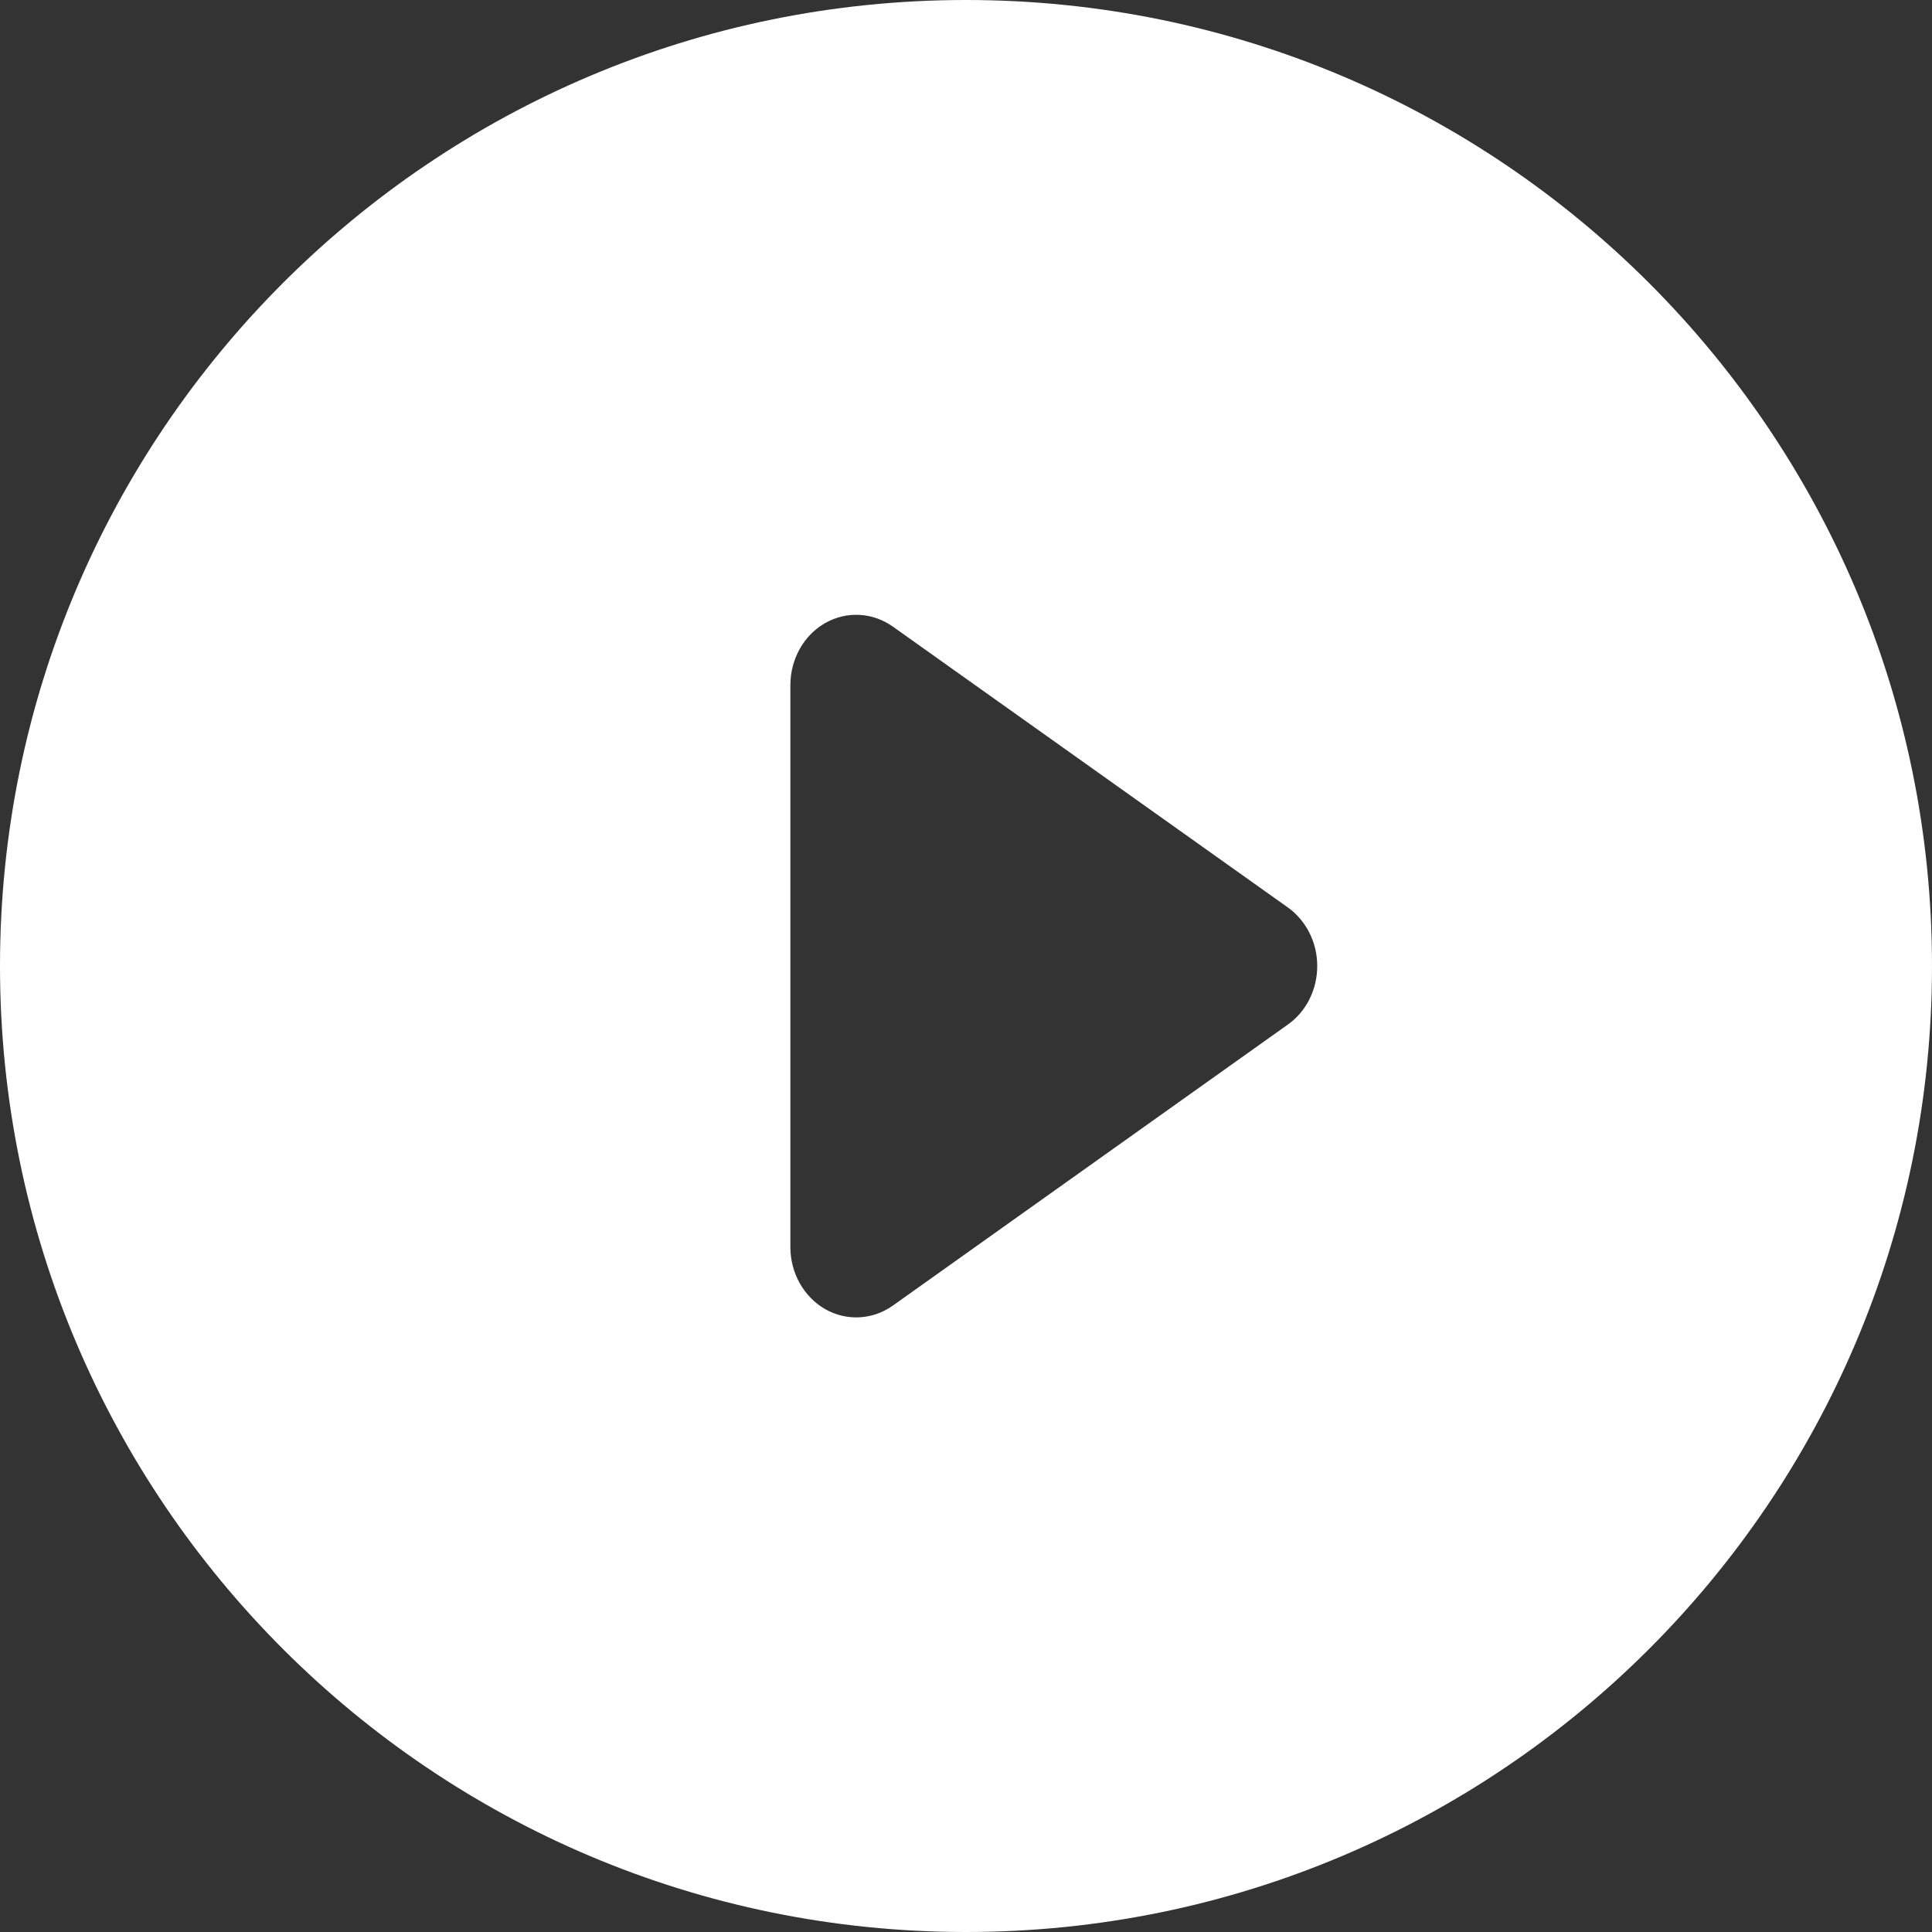 <?xml version="1.0" encoding="utf-8"?>
<!-- Generator: Adobe Illustrator 24.0.1, SVG Export Plug-In . SVG Version: 6.00 Build 0)  -->
<svg version="1.1" id="Layer_1" xmlns="http://www.w3.org/2000/svg" xmlns:xlink="http://www.w3.org/1999/xlink" x="0px" y="0px"
	 viewBox="0 0 100 100" style="enable-background:new 0 0 100 100;" xml:space="preserve">
<rect x="0" y="0" width="100" height="100" fill="#333333" stroke="none"/>
<style type="text/css">
	.st0{fill-rule:evenodd;clip-rule:evenodd;fill:#FFFFFF;}
</style>
<path class="st0" d="M0,50c0,27.61,22.39,50,50,50s50-22.39,50-50S77.61,0,50,0S0,22.39,0,50z M40.91,64.55
	c0,1.34,0.69,2.57,1.8,3.21c1.11,0.63,2.45,0.56,3.5-0.18l20.45-14.55c0.95-0.67,1.52-1.81,1.52-3.03s-0.57-2.35-1.52-3.03
	L46.21,32.43c-1.05-0.74-2.39-0.81-3.5-0.18c-1.11,0.63-1.8,1.87-1.8,3.21V64.55z"/>
</svg>
